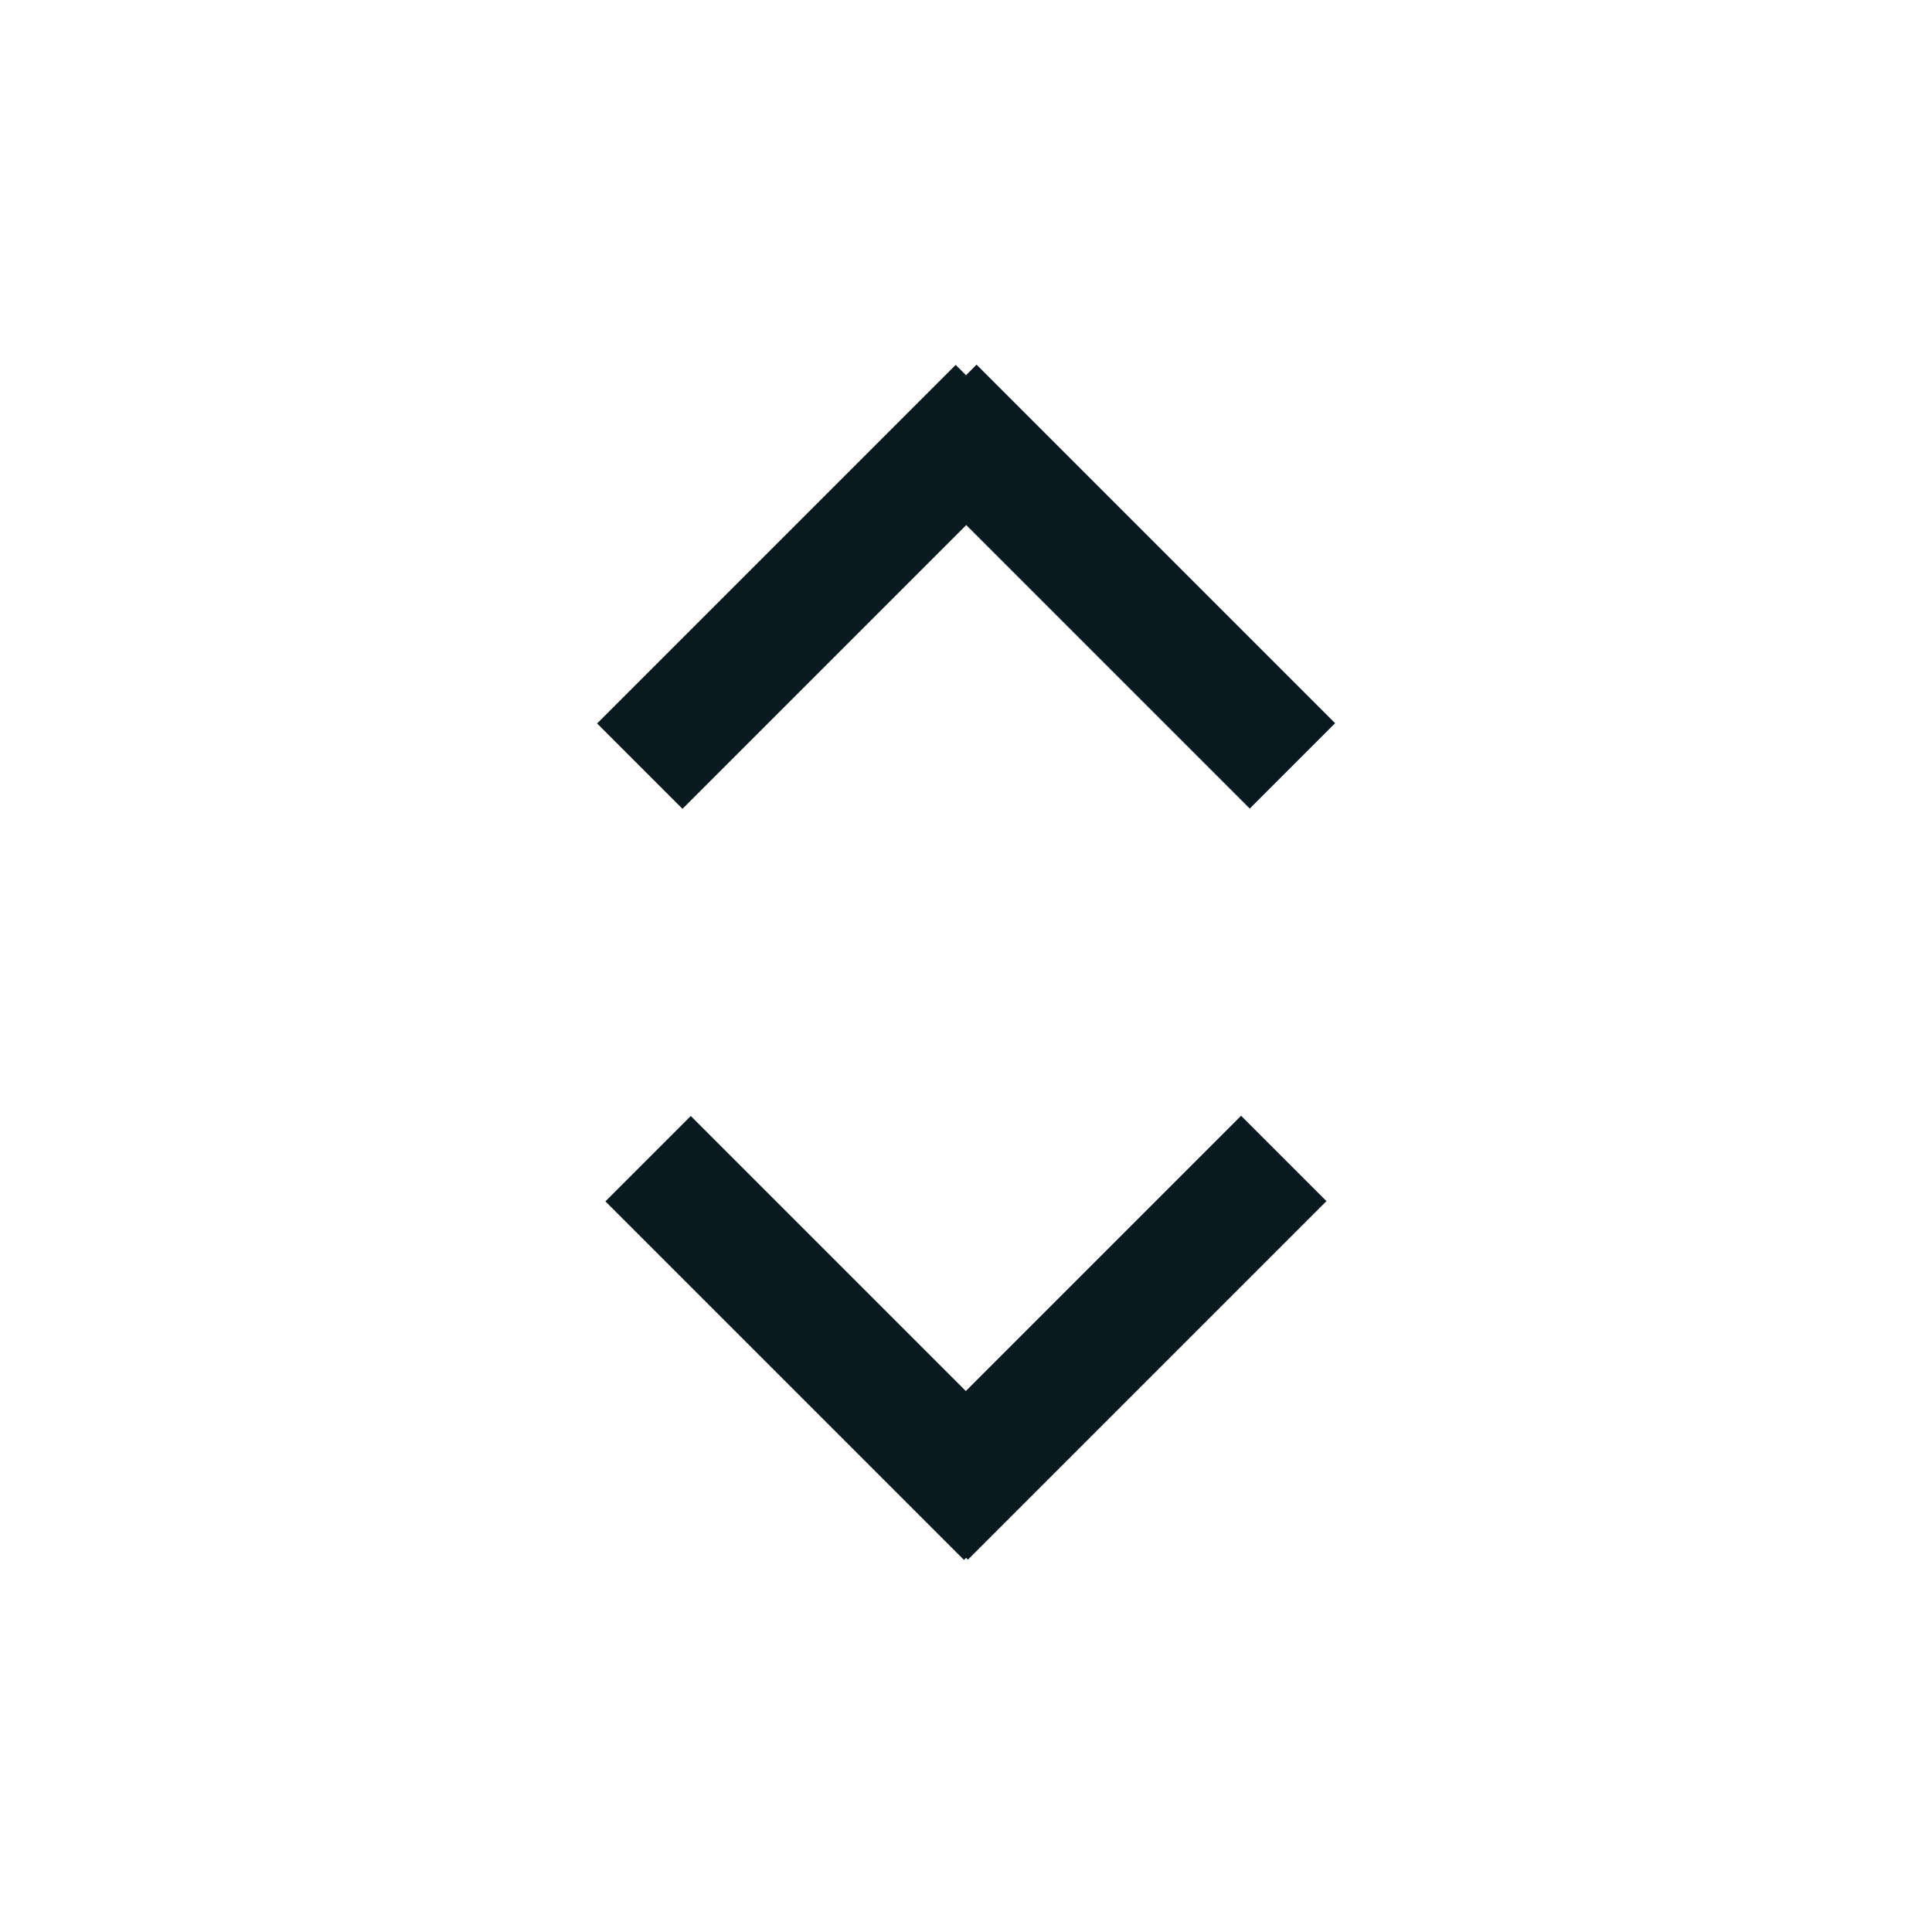 <?xml version="1.0" encoding="utf-8"?>
<!-- Generator: Adobe Illustrator 28.1.0, SVG Export Plug-In . SVG Version: 6.00 Build 0)  -->
<svg version="1.1" id="power_grey" xmlns="http://www.w3.org/2000/svg" xmlns:xlink="http://www.w3.org/1999/xlink" x="0px" y="0px"
	 viewBox="0 0 16 16" style="enable-background:new 0 0 16 16;" xml:space="preserve">
<style type="text/css">
	.st0{fill:#08191F;}
	.st1{clip-path:url(#SVGID_00000134971448346828846860000009478732782063202442_);}
	.st2{fill-rule:evenodd;clip-rule:evenodd;fill:#08191F;}
</style>
<g>
	<g>
		<rect x="6.4" y="2.7" transform="matrix(-0.707 -0.707 0.707 -0.707 8.268 13.132)" class="st0" width="1" height="4.2"/>
	</g>
	<g>
		<rect x="8.6" y="2.7" transform="matrix(-0.707 0.707 -0.707 -0.707 19.046 1.818)" class="st0" width="1" height="4.2"/>
	</g>
</g>
<g>
	<g>
		<rect x="8.6" y="9" transform="matrix(0.707 0.707 -0.707 0.707 10.561 -3.203)" class="st0" width="1" height="4.2"/>
	</g>
	<g>
		<rect x="6.4" y="9" transform="matrix(0.707 -0.707 0.707 0.707 -5.874 8.111)" class="st0" width="1" height="4.2"/>
	</g>
</g>
</svg>
